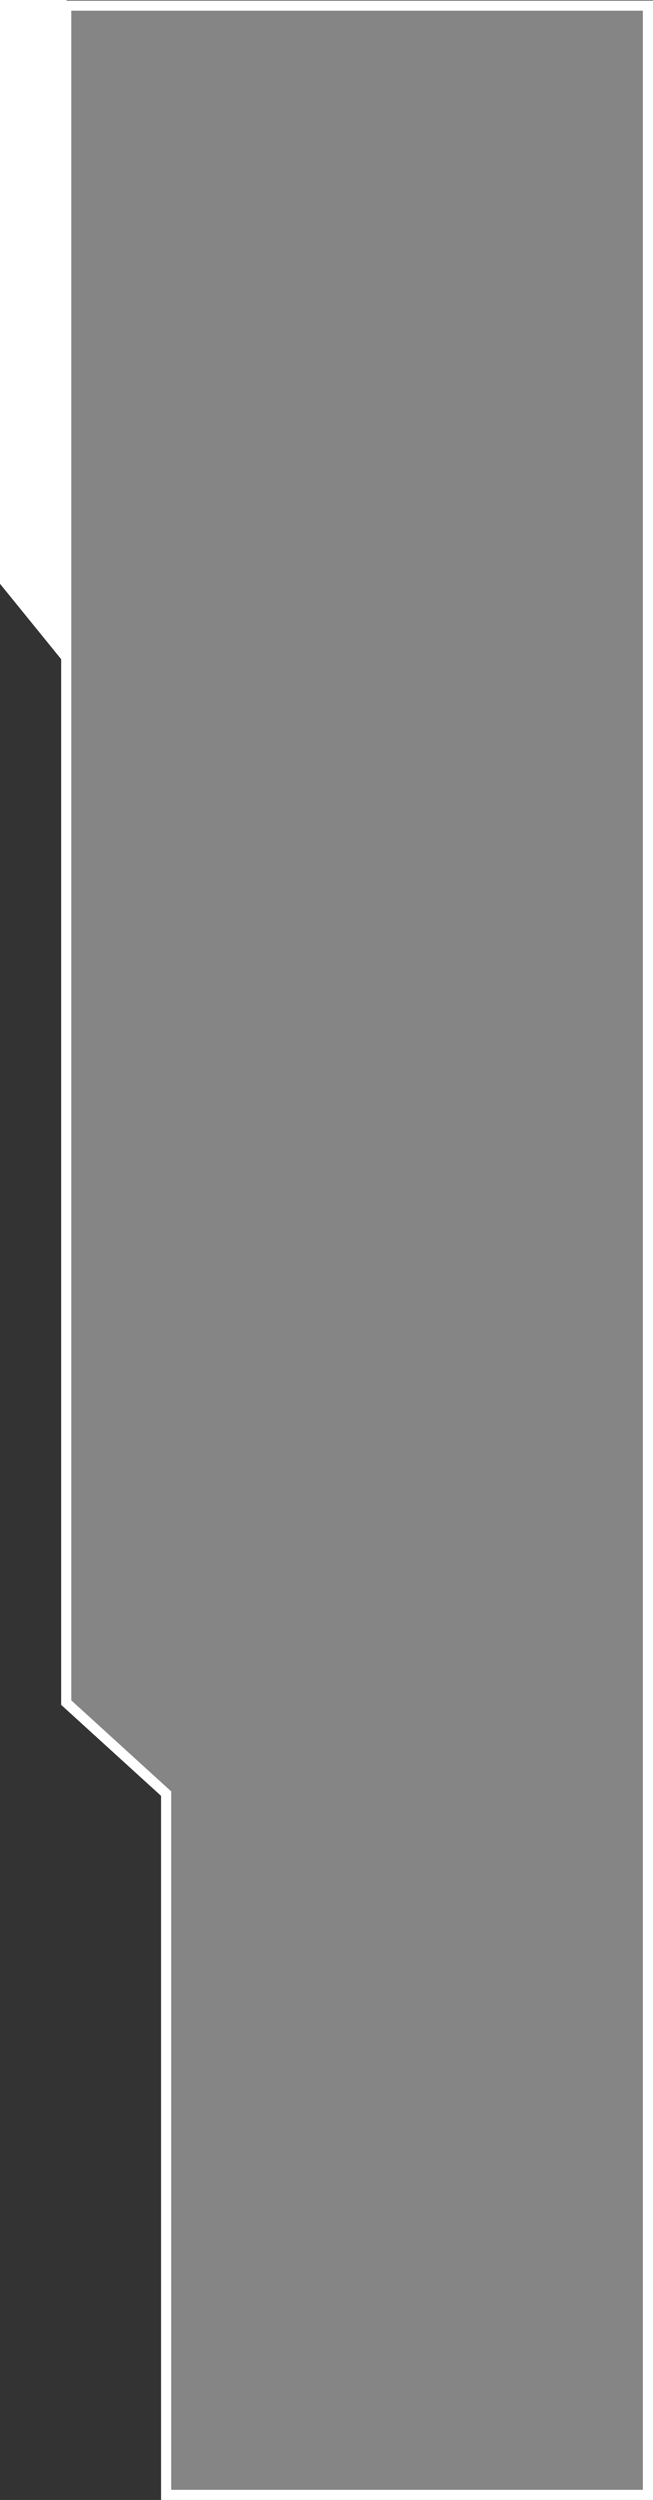 <?xml version="1.0" encoding="utf-8"?>
<!-- Generator: Adobe Illustrator 16.0.0, SVG Export Plug-In . SVG Version: 6.00 Build 0)  -->
<!DOCTYPE svg PUBLIC "-//W3C//DTD SVG 1.1//EN" "http://www.w3.org/Graphics/SVG/1.1/DTD/svg11.dtd">
<svg version="1.1" id="Layer_1" xmlns="http://www.w3.org/2000/svg" xmlns:xlink="http://www.w3.org/1999/xlink" x="0px" y="0px"
	 width="193.393px" height="740.375px" viewBox="0 0 193.393 740.375" enable-background="new 0 0 193.393 740.375"
	 xml:space="preserve">
<rect x="0" y="0" width="193.393" height="740.375" fill="#333333" stroke="none"/>
<polyline opacity="0.4" fill="#FFFFFF" stroke="#FFFFFF" stroke-miterlimit="10" points="19.615,1.666 191.893,1.666 
	191.893,738.875 49.198,738.875 49.198,531.189 19.615,504.238 19.615,1.666 "/>
<polygon fill="#FFFFFF" points="0,0 0,172.891 19.733,197.217 19.733,0 "/>
<polyline fill="none" stroke="#FFFFFF" stroke-width="3" stroke-miterlimit="10" points="19.615,1.666 191.893,1.666 
	191.893,738.875 49.198,738.875 49.198,531.189 19.615,504.238 19.615,1.666 "/>
</svg>
